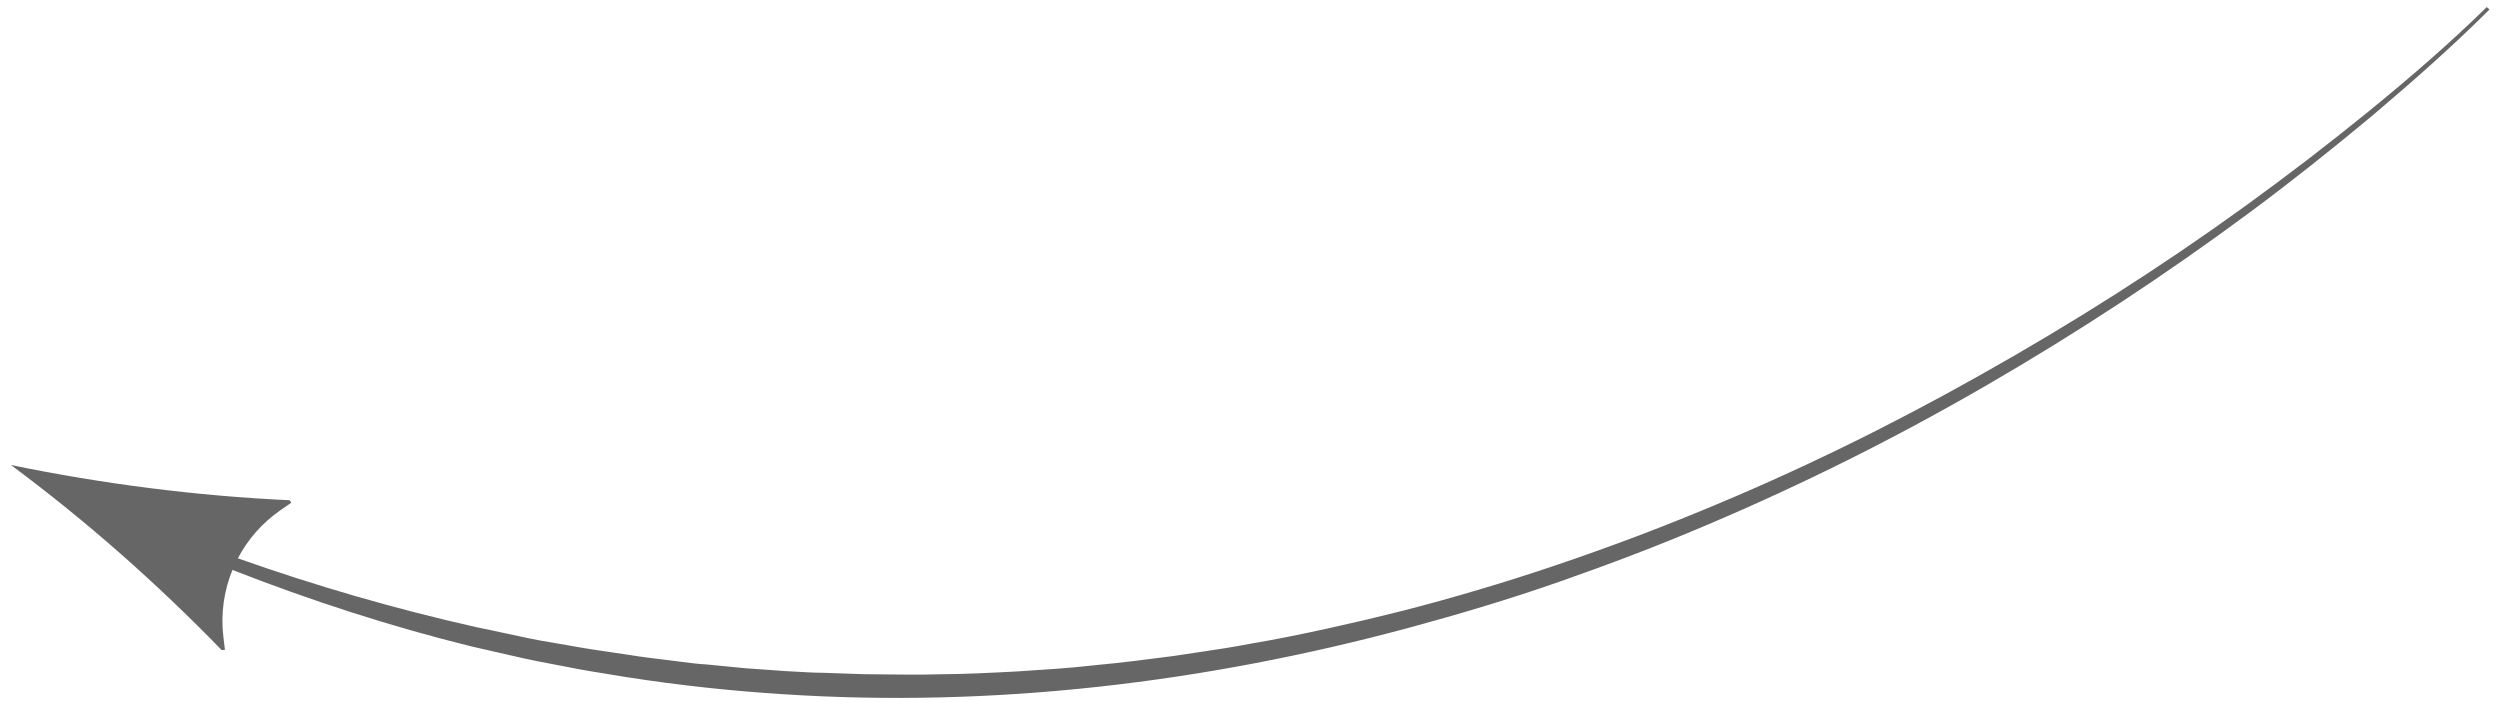 <svg width="217" height="61" viewBox="0 0 217 61" fill="none" xmlns="http://www.w3.org/2000/svg">
<path id="Union" d="M205.993 9.975C209.462 7.035 212.879 4.027 216.09 0.824L215.85 0.614C212.604 3.798 209.17 6.755 205.65 9.624C202.13 12.493 198.542 15.239 194.868 17.898C187.521 23.217 179.831 28.097 171.938 32.524C164.028 36.985 155.879 40.975 147.494 44.407C143.293 46.14 139.042 47.717 134.774 49.154C130.507 50.591 126.137 51.888 121.769 53.011L118.48 53.815L115.175 54.566C112.966 55.049 110.774 55.498 108.531 55.877C106.928 56.187 105.317 56.425 103.71 56.663C103.085 56.755 102.461 56.847 101.839 56.944C99.597 57.235 97.356 57.527 95.115 57.732L93.412 57.907C93.134 57.939 92.852 57.958 92.57 57.977C92.288 57.997 92.006 58.016 91.728 58.048L88.341 58.277C86.101 58.395 83.862 58.514 81.588 58.527C79.831 58.578 78.086 58.556 76.335 58.533C75.836 58.527 75.338 58.521 74.838 58.516L71.456 58.398C70.577 58.39 69.719 58.339 68.841 58.288C68.593 58.273 68.344 58.258 68.091 58.245C67.528 58.196 66.969 58.16 66.41 58.124C65.85 58.089 65.291 58.053 64.728 58.005L61.365 57.678C60.55 57.633 59.744 57.527 58.948 57.422C58.625 57.379 58.305 57.337 57.985 57.299C56.876 57.167 55.767 57.035 54.641 56.851L51.281 56.35C50.662 56.255 50.038 56.144 49.408 56.032C48.927 55.946 48.443 55.86 47.955 55.78C46.56 55.56 45.173 55.256 43.784 54.953C42.966 54.774 42.146 54.595 41.325 54.433C34.333 52.861 27.423 50.862 20.646 48.462C21.509 46.819 22.766 45.376 24.349 44.282L25.29 43.632L25.137 43.421C17.032 43.047 8.892 41.998 0.947 40.363C7.465 45.195 13.595 50.61 19.247 56.433L19.525 56.401L19.392 55.301C19.147 53.286 19.435 51.284 20.176 49.471C26.943 52.117 33.868 54.37 40.941 56.114C41.686 56.278 42.43 56.451 43.174 56.624C44.663 56.97 46.151 57.316 47.64 57.584C48.175 57.678 48.694 57.782 49.209 57.885C49.812 58.005 50.41 58.125 51.017 58.224L54.394 58.777C58.915 59.48 63.456 59.974 68.017 60.26C86.275 61.455 104.624 59.246 122.22 54.51C126.624 53.317 130.994 52.02 135.297 50.514C139.6 49.008 143.869 47.397 148.054 45.611C156.457 42.058 164.607 37.981 172.483 33.415C180.361 28.849 187.982 23.846 195.296 18.424C198.953 15.712 202.49 12.896 205.993 9.975Z" fill="#666666"/>
</svg>
